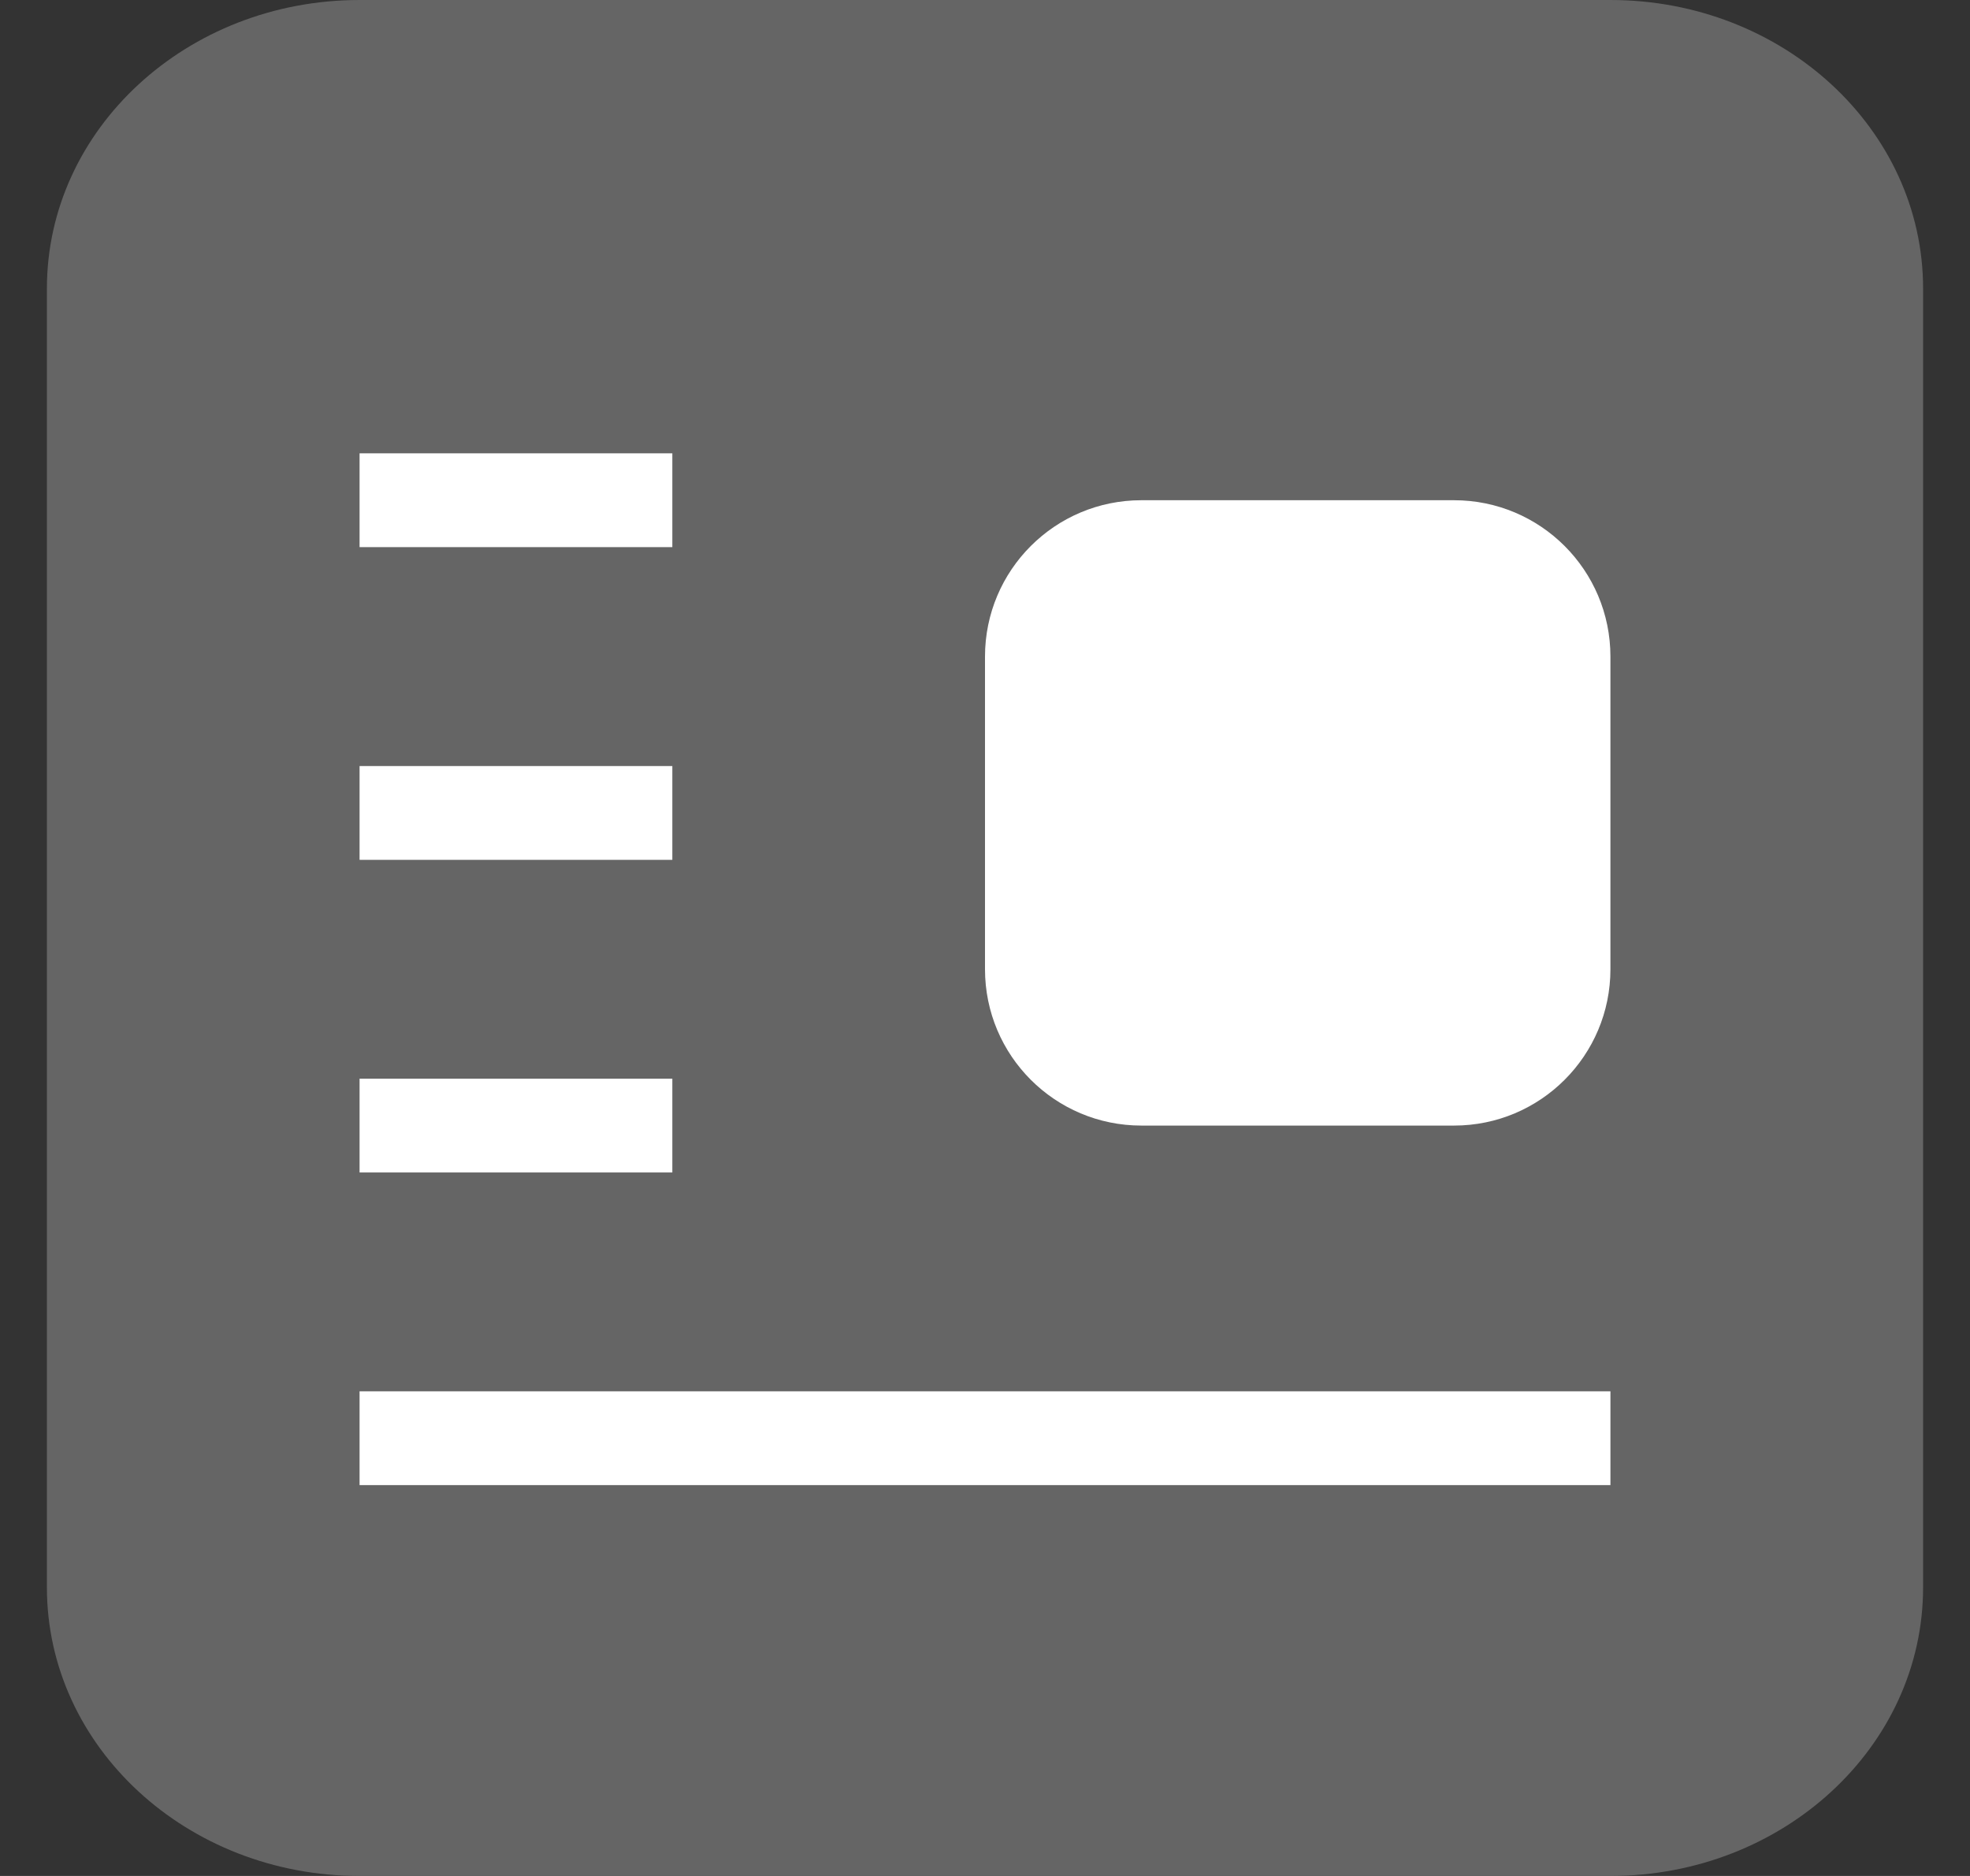 <?xml version="1.0" encoding="UTF-8"?>
<svg width="21px" height="20px" viewBox="0 0 21 20" version="1.1" xmlns="http://www.w3.org/2000/svg" xmlns:xlink="http://www.w3.org/1999/xlink">
    <rect x="0" y="0" width="21" height="20" fill="#333333" stroke="none"/>
    <title>Gnews未选中</title>
    <g id="523" stroke="none" stroke-width="1" fill="none" fill-rule="evenodd">
        <g id="首页-导航菜单" transform="translate(-43, -1015)">
            <g id="左侧菜单-英文">
                <g id="编组-27" transform="translate(13.5, 890)">
                    <g id="编组-25" transform="translate(0, 120)">
                        <g id="Gnews未选中" transform="translate(30, 5)">
                            <path d="M20,16.923 C20,18.623 18.508,20 16.667,20 L3.333,20 C1.492,20 0,18.623 0,16.923 L0,3.077 C0,1.377 1.492,0 3.333,0 L16.667,0 C18.508,0 20,1.377 20,3.077 L20,16.923 L20,16.923 Z" id="Shape" fill="#656565"></path>
                            <path d="M16.667,7 C16.667,6.079 15.921,5.333 15,5.333 L11.667,5.333 C10.746,5.333 10,6.079 10,7 L10,10.333 C10,11.254 10.746,12 11.667,12 L15,12 C15.921,12 16.667,11.254 16.667,10.333 L16.667,7 L16.667,7 Z" id="Shape" fill="#FFFFFF"></path>
                            <line x1="3.333" y1="5.333" x2="6.667" y2="5.333" id="Shape" stroke="#FFFFFF"></line>
                            <line x1="3.333" y1="8.667" x2="6.667" y2="8.667" id="Shape" stroke="#FFFFFF"></line>
                            <line x1="3.333" y1="12" x2="6.667" y2="12" id="Shape" stroke="#FFFFFF"></line>
                            <line x1="3.333" y1="15.333" x2="16.667" y2="15.333" id="Shape" stroke="#FFFFFF"></line>
                        </g>
                    </g>
                </g>
            </g>
        </g>
    </g>
</svg>
